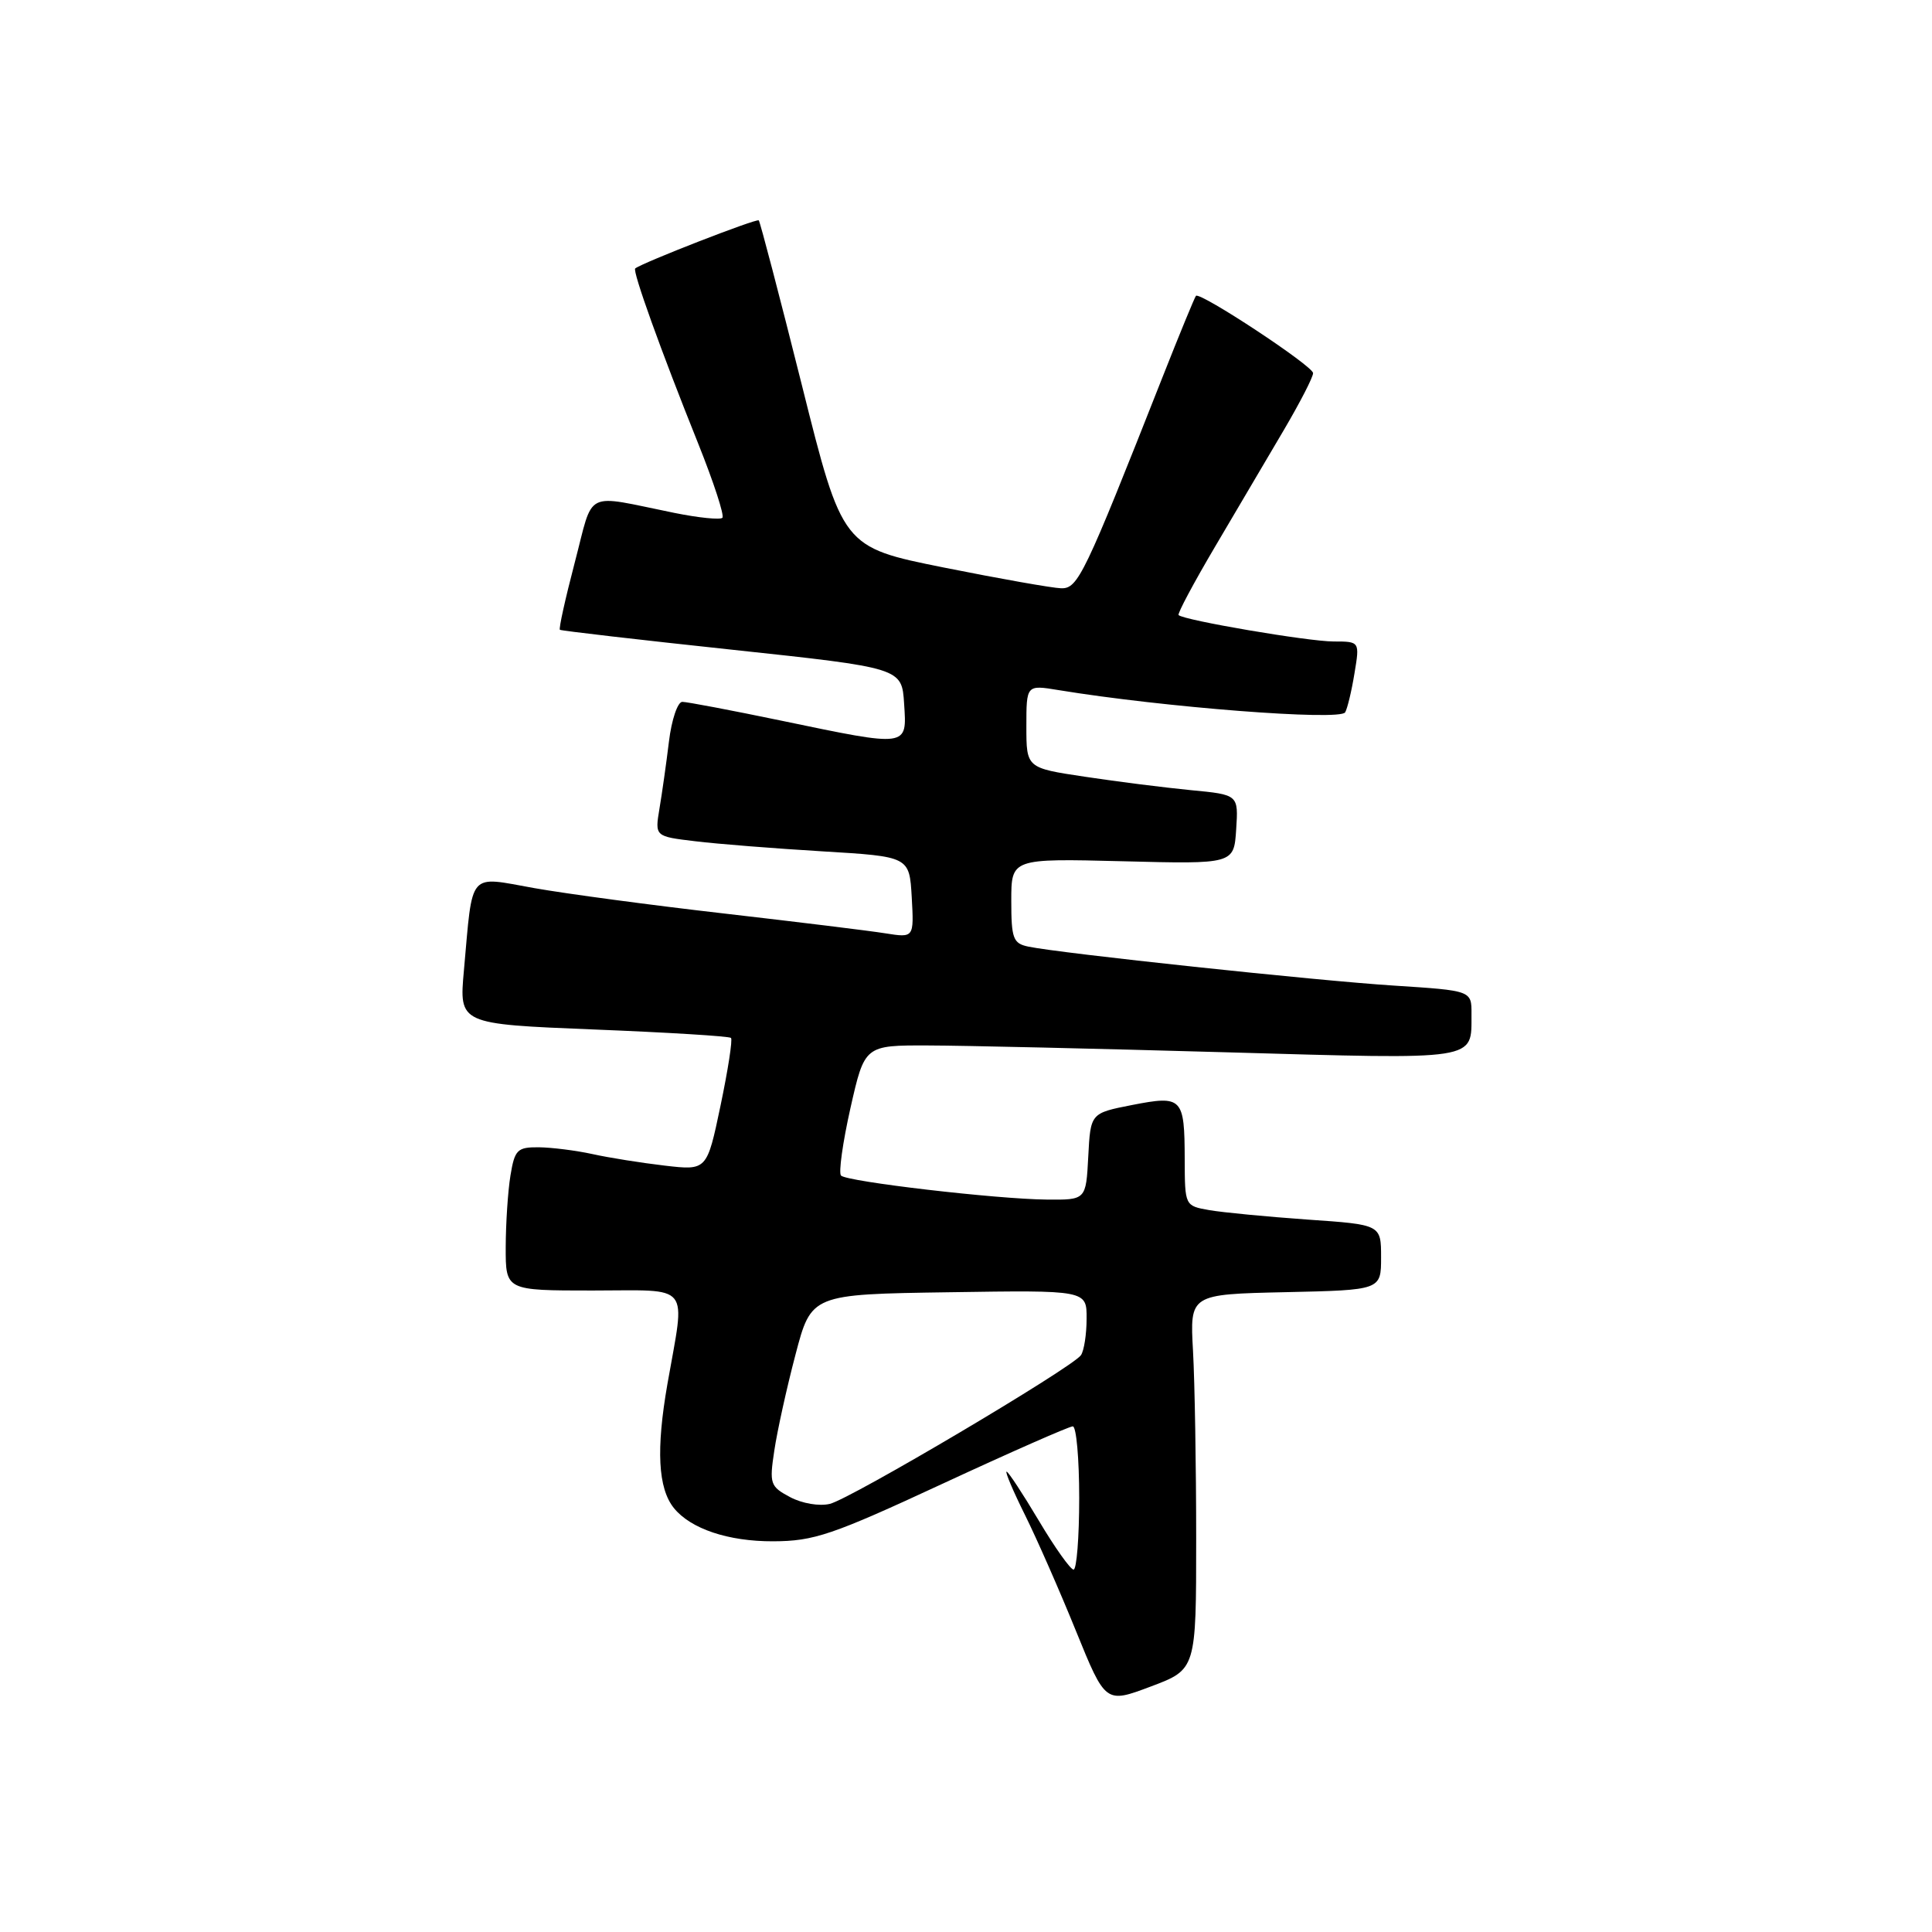 <?xml version="1.0" encoding="UTF-8" standalone="no"?>
<!DOCTYPE svg PUBLIC "-//W3C//DTD SVG 1.1//EN" "http://www.w3.org/Graphics/SVG/1.1/DTD/svg11.dtd" >
<svg xmlns="http://www.w3.org/2000/svg" xmlns:xlink="http://www.w3.org/1999/xlink" version="1.1" viewBox="0 0 256 256">
 <g >
 <path fill="currentColor"
d=" M 158.50 203.85 C 158.50 194.31 158.31 183.12 158.08 179.00 C 157.66 171.50 157.66 171.50 170.33 171.22 C 183.00 170.94 183.00 170.94 183.00 166.61 C 183.00 162.27 183.00 162.27 173.25 161.60 C 167.89 161.22 162.04 160.66 160.25 160.35 C 157.00 159.78 157.00 159.78 156.98 153.64 C 156.96 145.42 156.67 145.12 150.00 146.42 C 144.50 147.50 144.50 147.50 144.20 153.25 C 143.90 159.00 143.90 159.00 138.70 158.95 C 132.03 158.89 112.25 156.58 111.44 155.77 C 111.10 155.43 111.66 151.40 112.69 146.82 C 114.57 138.50 114.57 138.50 123.03 138.53 C 127.69 138.54 145.38 138.95 162.35 139.43 C 196.22 140.39 194.95 140.59 194.98 134.38 C 195.00 131.26 195.00 131.26 184.75 130.60 C 174.50 129.95 140.50 126.32 136.25 125.43 C 134.24 125.01 134.00 124.36 134.00 119.35 C 134.00 113.75 134.00 113.75 148.75 114.12 C 163.50 114.50 163.50 114.50 163.80 109.90 C 164.10 105.30 164.10 105.30 157.80 104.70 C 154.33 104.36 148.01 103.57 143.75 102.92 C 136.00 101.76 136.00 101.76 136.00 96.25 C 136.00 90.74 136.00 90.74 140.25 91.44 C 154.13 93.72 177.56 95.54 178.24 94.39 C 178.53 93.90 179.09 91.59 179.47 89.25 C 180.18 85.00 180.18 85.00 176.70 85.00 C 173.37 85.00 156.86 82.19 156.17 81.50 C 155.99 81.32 158.19 77.20 161.06 72.34 C 163.93 67.48 168.01 60.55 170.14 56.94 C 172.26 53.33 174.00 49.96 173.99 49.44 C 173.99 48.50 159.02 38.64 158.47 39.20 C 158.31 39.37 156.31 44.22 154.03 50.00 C 143.64 76.34 142.84 78.00 140.61 77.95 C 139.45 77.92 132.45 76.68 125.06 75.20 C 111.62 72.50 111.62 72.50 106.25 51.02 C 103.29 39.21 100.72 29.39 100.54 29.20 C 100.25 28.92 85.18 34.78 84.17 35.57 C 83.77 35.88 87.54 46.39 92.52 58.79 C 94.57 63.91 96.01 68.32 95.72 68.61 C 95.43 68.90 92.56 68.61 89.35 67.96 C 77.20 65.50 78.73 64.74 76.16 74.53 C 74.91 79.31 74.02 83.32 74.19 83.45 C 74.36 83.58 84.62 84.77 97.00 86.09 C 119.50 88.50 119.50 88.50 119.80 93.25 C 120.18 99.05 120.44 99.01 103.52 95.49 C 96.93 94.12 91.03 93.00 90.41 93.00 C 89.79 93.00 88.99 95.36 88.64 98.25 C 88.29 101.14 87.72 105.15 87.38 107.16 C 86.77 110.83 86.77 110.83 92.13 111.47 C 95.08 111.83 102.67 112.43 109.00 112.81 C 120.50 113.50 120.50 113.50 120.81 118.89 C 121.11 124.27 121.11 124.27 117.31 123.67 C 115.21 123.33 105.62 122.16 96.00 121.05 C 86.38 119.95 75.03 118.43 70.80 117.68 C 61.93 116.10 62.67 115.23 61.47 128.60 C 60.83 135.69 60.83 135.69 78.64 136.41 C 88.44 136.80 96.64 137.30 96.86 137.53 C 97.09 137.75 96.46 141.80 95.47 146.52 C 93.67 155.10 93.67 155.10 88.08 154.45 C 85.01 154.09 80.70 153.41 78.50 152.92 C 76.30 152.44 73.10 152.04 71.38 152.02 C 68.55 152.00 68.20 152.34 67.64 155.75 C 67.30 157.81 67.02 162.09 67.01 165.25 C 67.00 171.00 67.00 171.00 78.50 171.00 C 91.79 171.00 90.82 169.79 88.44 183.37 C 86.92 192.07 87.19 197.20 89.29 199.82 C 91.52 202.58 96.50 204.25 102.44 204.23 C 107.86 204.21 110.23 203.41 124.90 196.60 C 133.91 192.42 141.68 189.00 142.15 189.00 C 142.62 189.00 143.00 193.28 143.00 198.50 C 143.00 203.72 142.66 207.99 142.25 207.98 C 141.84 207.97 139.76 205.05 137.64 201.48 C 135.52 197.92 133.60 195.00 133.38 195.00 C 133.15 195.00 134.25 197.59 135.82 200.75 C 137.39 203.91 140.43 210.83 142.57 216.11 C 146.48 225.73 146.48 225.73 152.49 223.47 C 158.50 221.21 158.50 221.21 158.50 203.85 Z  M 104.70 198.38 C 102.05 196.97 101.93 196.62 102.60 192.21 C 102.98 189.64 104.24 183.92 105.40 179.52 C 107.50 171.50 107.50 171.50 125.75 171.23 C 144.00 170.95 144.00 170.95 143.98 174.73 C 143.98 176.80 143.64 178.98 143.23 179.57 C 142.10 181.21 112.74 198.60 109.96 199.27 C 108.57 199.61 106.28 199.22 104.70 198.38 Z "/>
</g>
</svg>